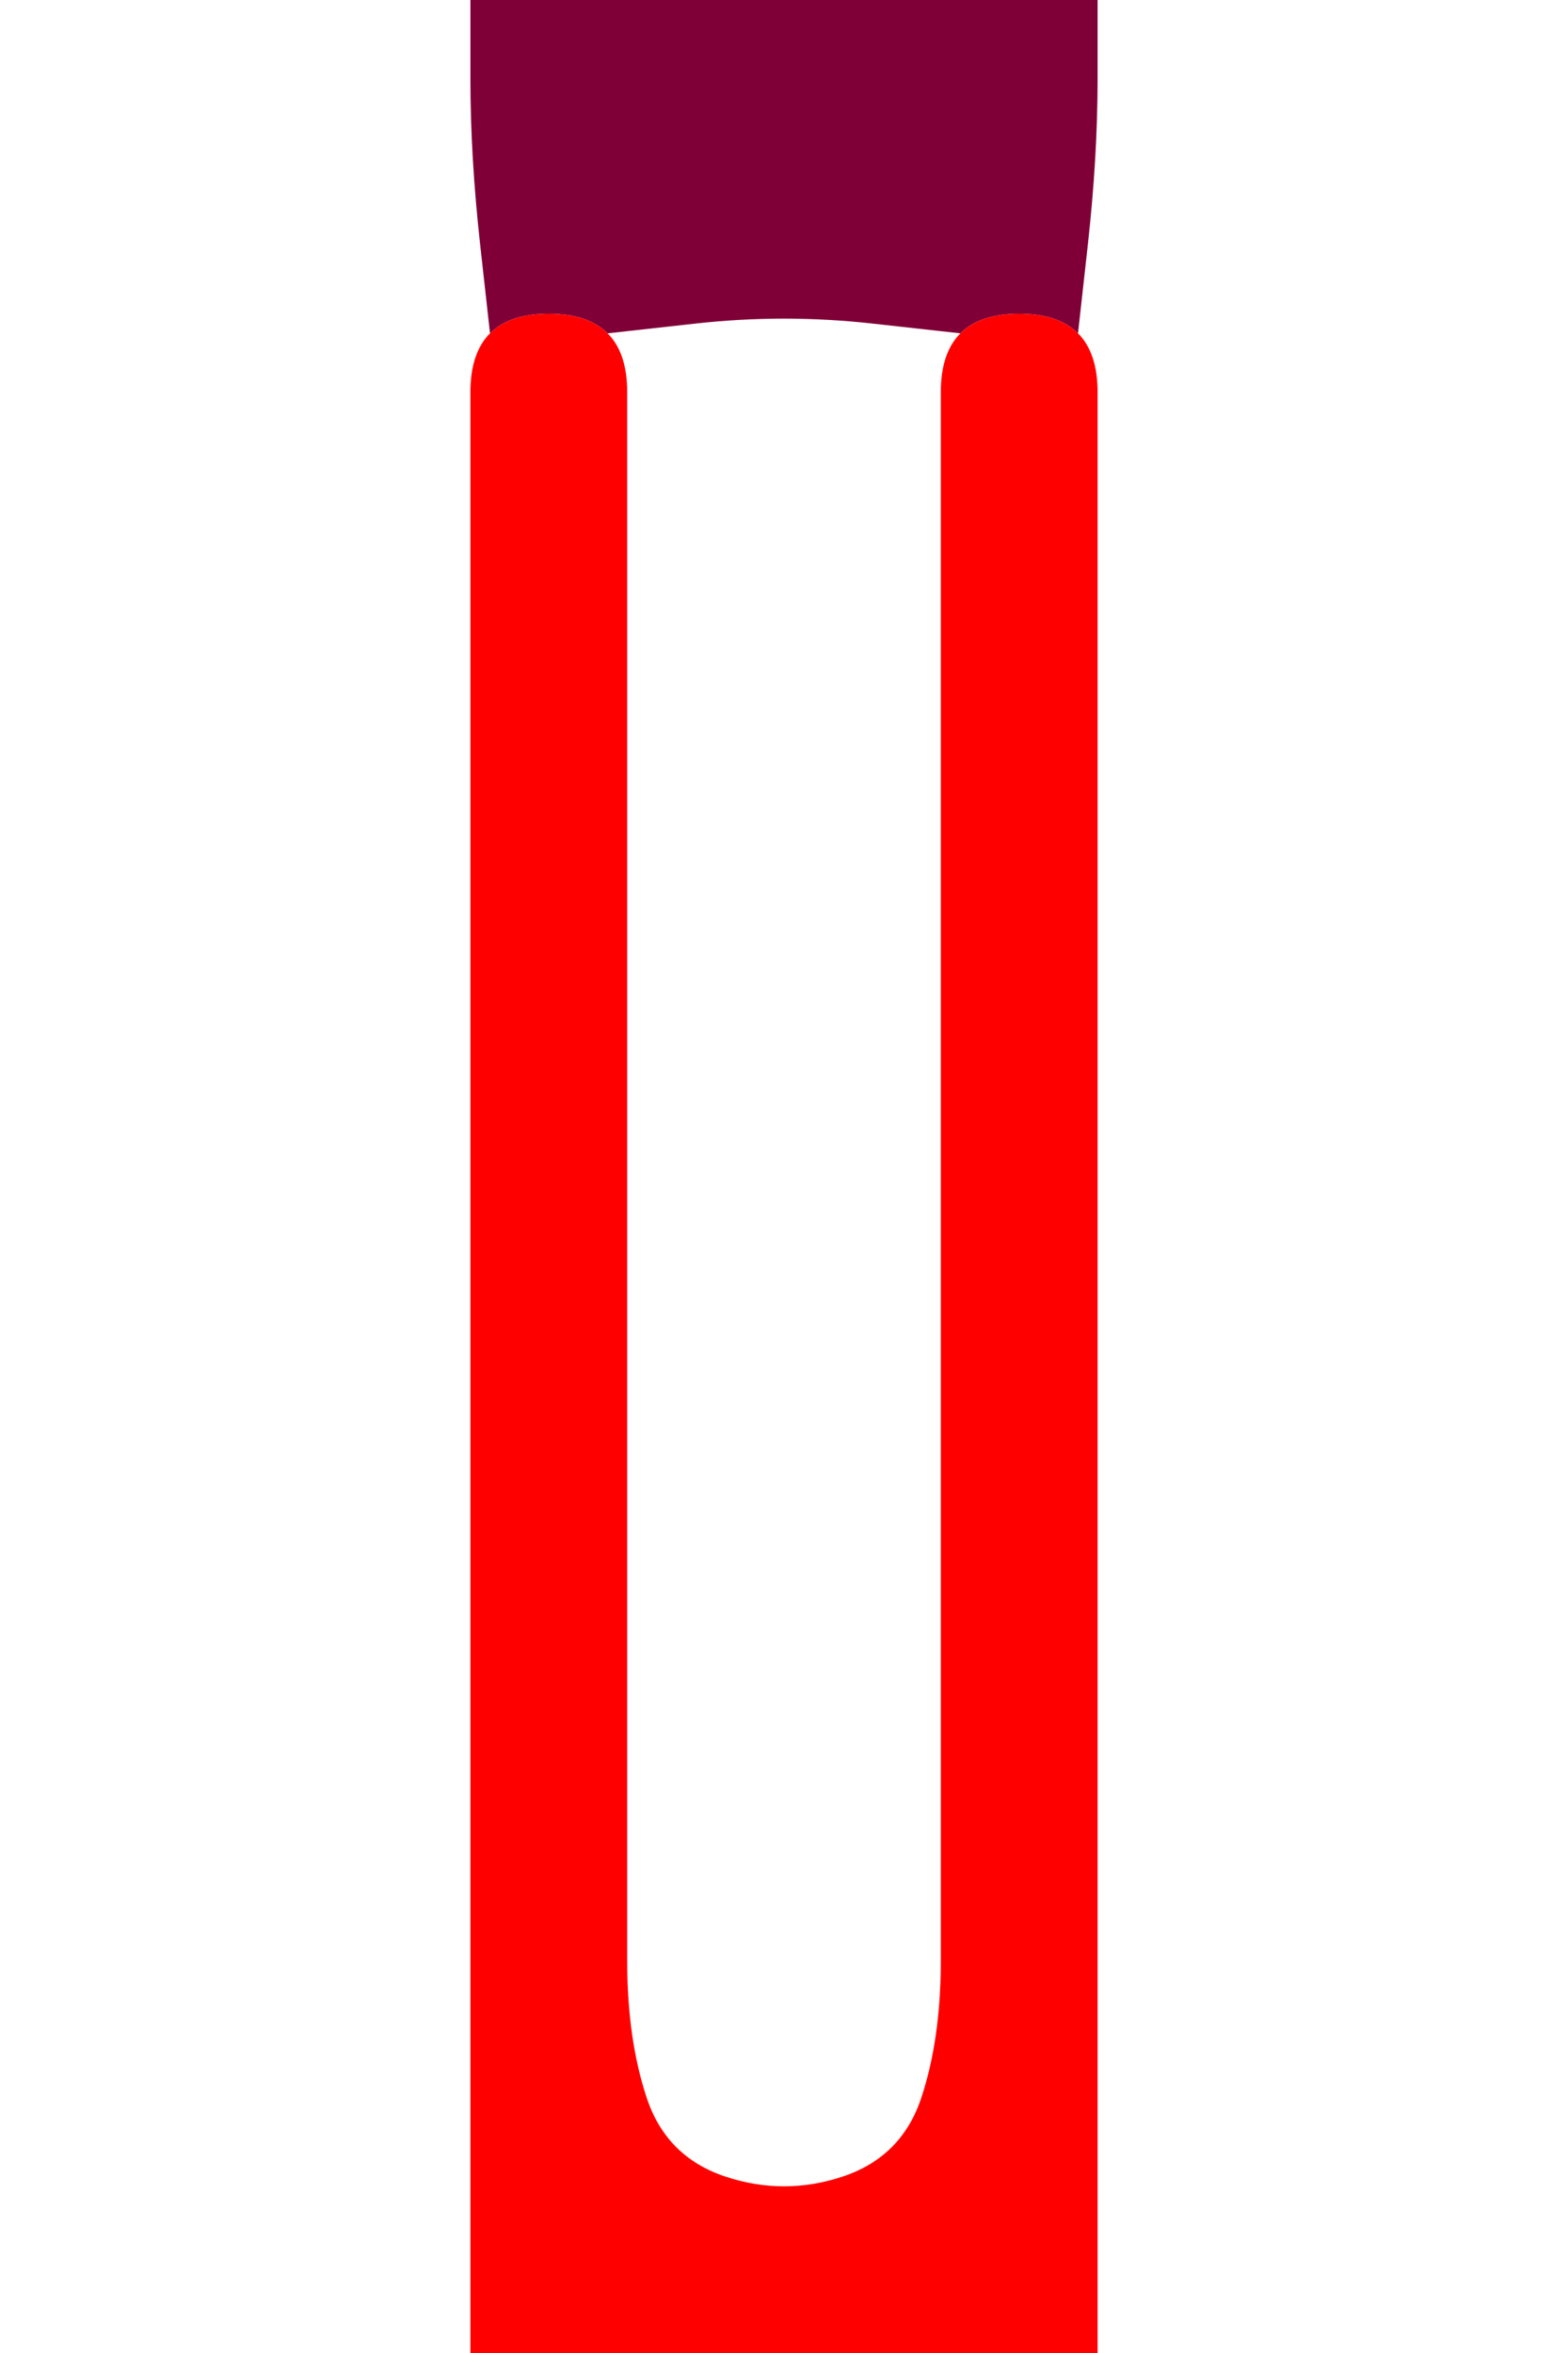 <?xml version="1.0" encoding="UTF-8" standalone="no"?>
<!-- Created with Inkscape (http://www.inkscape.org/) -->

<svg
   xmlns:dc="http://purl.org/dc/elements/1.1/"
   xmlns:cc="http://creativecommons.org/ns#"
   xmlns:rdf="http://www.w3.org/1999/02/22-rdf-syntax-ns#"
   xmlns:svg="http://www.w3.org/2000/svg"
   xmlns="http://www.w3.org/2000/svg"
   xmlns:sodipodi="http://sodipodi.sourceforge.net/DTD/sodipodi-0.dtd"
   xmlns:inkscape="http://www.inkscape.org/namespaces/inkscape"
   version="1.1"
   id="svg2"
   width="20"
   height="30"
   viewBox="0 0 20 30"
   sodipodi:docname="EmptyVial.svg"
   inkscape:version="0.92.4 (5da689c313, 2019-01-14)">
  <defs
     id="defs6" />
  <sodipodi:namedview
     pagecolor="#ffffff"
     bordercolor="#666666"
     borderopacity="1"
     objecttolerance="10"
     gridtolerance="10"
     guidetolerance="10"
     inkscape:pageopacity="0"
     inkscape:pageshadow="2"
     inkscape:window-width="1920"
     inkscape:window-height="1001"
     id="namedview4"
     showgrid="false"
     inkscape:zoom="15.733333"
     inkscape:cx="-4.8516951"
     inkscape:cy="7.5"
     inkscape:window-x="-9"
     inkscape:window-y="-9"
     inkscape:window-maximized="1"
     inkscape:current-layer="svg2" />
  <g
     id="g2327">
    <path
       style="fill:#000000;fill-opacity:0;stroke-width:2"
       d="M 0,1 V 0 H 1 2 3 4 5 6 V 1 Q 6,2 6.125,3.125 L 6.25,4.25 6.375,4.125 6.5,4 6.25,4.25 Q 6,4.5 6,5 V 5.5 4.75 4 5 q 0,1 0,2 0,1 0,2 0,1 0,2 0,1 0,2 0,1 0,2 0,1 0,2 0,1 0,2 0,1 0,2 0,1 0,2 0,1 0,2 0,1 0,2 0,1 0,2 v 1 H 5 4 3 2 1 0 V 29 28 27 26 25 24 23 22 21 20 19 18 17 16 15 14 13 12 11 10 9 8 7 6 5 4 3 2 1"
       id="path12"
       inkscape:connector-curvature="0" />
    <path
       style="fill:#7f0037;fill-opacity:1;stroke-width:2"
       d="M 6,1 V 0 h 1 1 1 1 1 1 1 1 v 1 q 0,1 -0.125,2.125 L 13.75,4.25 13.875,4.375 14,4.5 13.75,4.25 Q 13.5,4 13,4 H 12.5 13.25 14 13 12 12.75 13.5 13 Q 12.5,4 12.25,4.25 L 12,4.5 12.125,4.375 12.25,4.25 11.125,4.125 Q 10,4 8.875,4.125 L 7.75,4.25 7.875,4.375 8,4.5 7.75,4.25 Q 7.5,4 7,4 H 6.5 7.25 8 7 6 6.75 7.5 7 Q 6.5,4 6.25,4.25 L 6,4.5 6.125,4.375 6.25,4.25 6.125,3.125 Q 6,2 6,1"
       id="path14"
       inkscape:connector-curvature="0" />
    <path
       style="fill:#000000;fill-opacity:0;stroke-width:2"
       d="M 14,1 V 0 h 1 1 1 1 1 1 v 1 1 1 1 1 1 1 1 1 1 1 1 1 1 1 1 1 1 1 1 1 1 1 1 1 1 1 1 1 1 h -1 -1 -1 -1 -1 -1 v -1 q 0,-1 0,-2 0,-1 0,-2 0,-1 0,-2 0,-1 0,-2 0,-1 0,-2 0,-1 0,-2 0,-1 0,-2 0,-1 0,-2 0,-1 0,-2 0,-1 0,-2 0,-1 0,-2 0,-1 0,-2 V 4 4.75 5.5 5 Q 14,4.5 13.75,4.25 L 13.5,4 13.625,4.125 13.75,4.25 13.875,3.125 Q 14,2 14,1"
       id="path16"
       inkscape:connector-curvature="0" />
    <path
       style="fill:#ff0000;fill-opacity:1;stroke-width:2"
       d="m 6,5 q 0,-1 1,-1 1,0 1,1 0,1 0,2 0,1 0,2 0,1 0,2 0,1 0,2 0,1 0,2 0,1 0,2 0,1 0,2 0,1 0,2 0,1 0,2 0,1 0,2 0,1 0.25,1.75 0.25,0.75 1,1 0.75,0.25 1.5,0 0.75,-0.25 1,-1 Q 12,26 12,25 q 0,-1 0,-2 0,-1 0,-2 0,-1 0,-2 0,-1 0,-2 0,-1 0,-2 0,-1 0,-2 0,-1 0,-2 0,-1 0,-2 0,-1 0,-2 0,-1 0,-2 0,-1 1,-1 1,0 1,1 0,1 0,2 0,1 0,2 0,1 0,2 0,1 0,2 0,1 0,2 0,1 0,2 0,1 0,2 0,1 0,2 0,1 0,2 0,1 0,2 0,1 0,2 0,1 0,2 v 1 H 13 12 11 10 9 8 7 6 V 29 Q 6,28 6,27 6,26 6,25 6,24 6,23 6,22 6,21 6,20 6,19 6,18 6,17 6,16 6,15 6,14 6,13 6,12 6,11 6,10 6,9 6,8 6,7 6,6 6,5"
       id="path18"
       inkscape:connector-curvature="0" />
    <path
       style="fill:#000000;fill-opacity:0;stroke-width:2"
       d="M 8,5 V 4 4.75 5.5 5 Q 8,4.5 7.75,4.25 L 7.5,4 7.625,4.125 7.75,4.25 8.875,4.125 Q 10,4 11.125,4.125 L 12.25,4.25 12.375,4.125 12.5,4 12.25,4.25 Q 12,4.5 12,5 V 5.5 4.75 4 5 q 0,1 0,2 V 8 H 11 Q 10,8 9,8 H 8 V 7 Q 8,6 8,5 M 8,7.25 V 8 8.25 8.5 8 Q 8,7.5 8,7 V 6.5 7.25 m 4,1 V 8 7.25 6.5 7 q 0,0.5 0,1 V 8.5 8.25"
       id="path20"
       inkscape:connector-curvature="0" />
  </g>
</svg>
